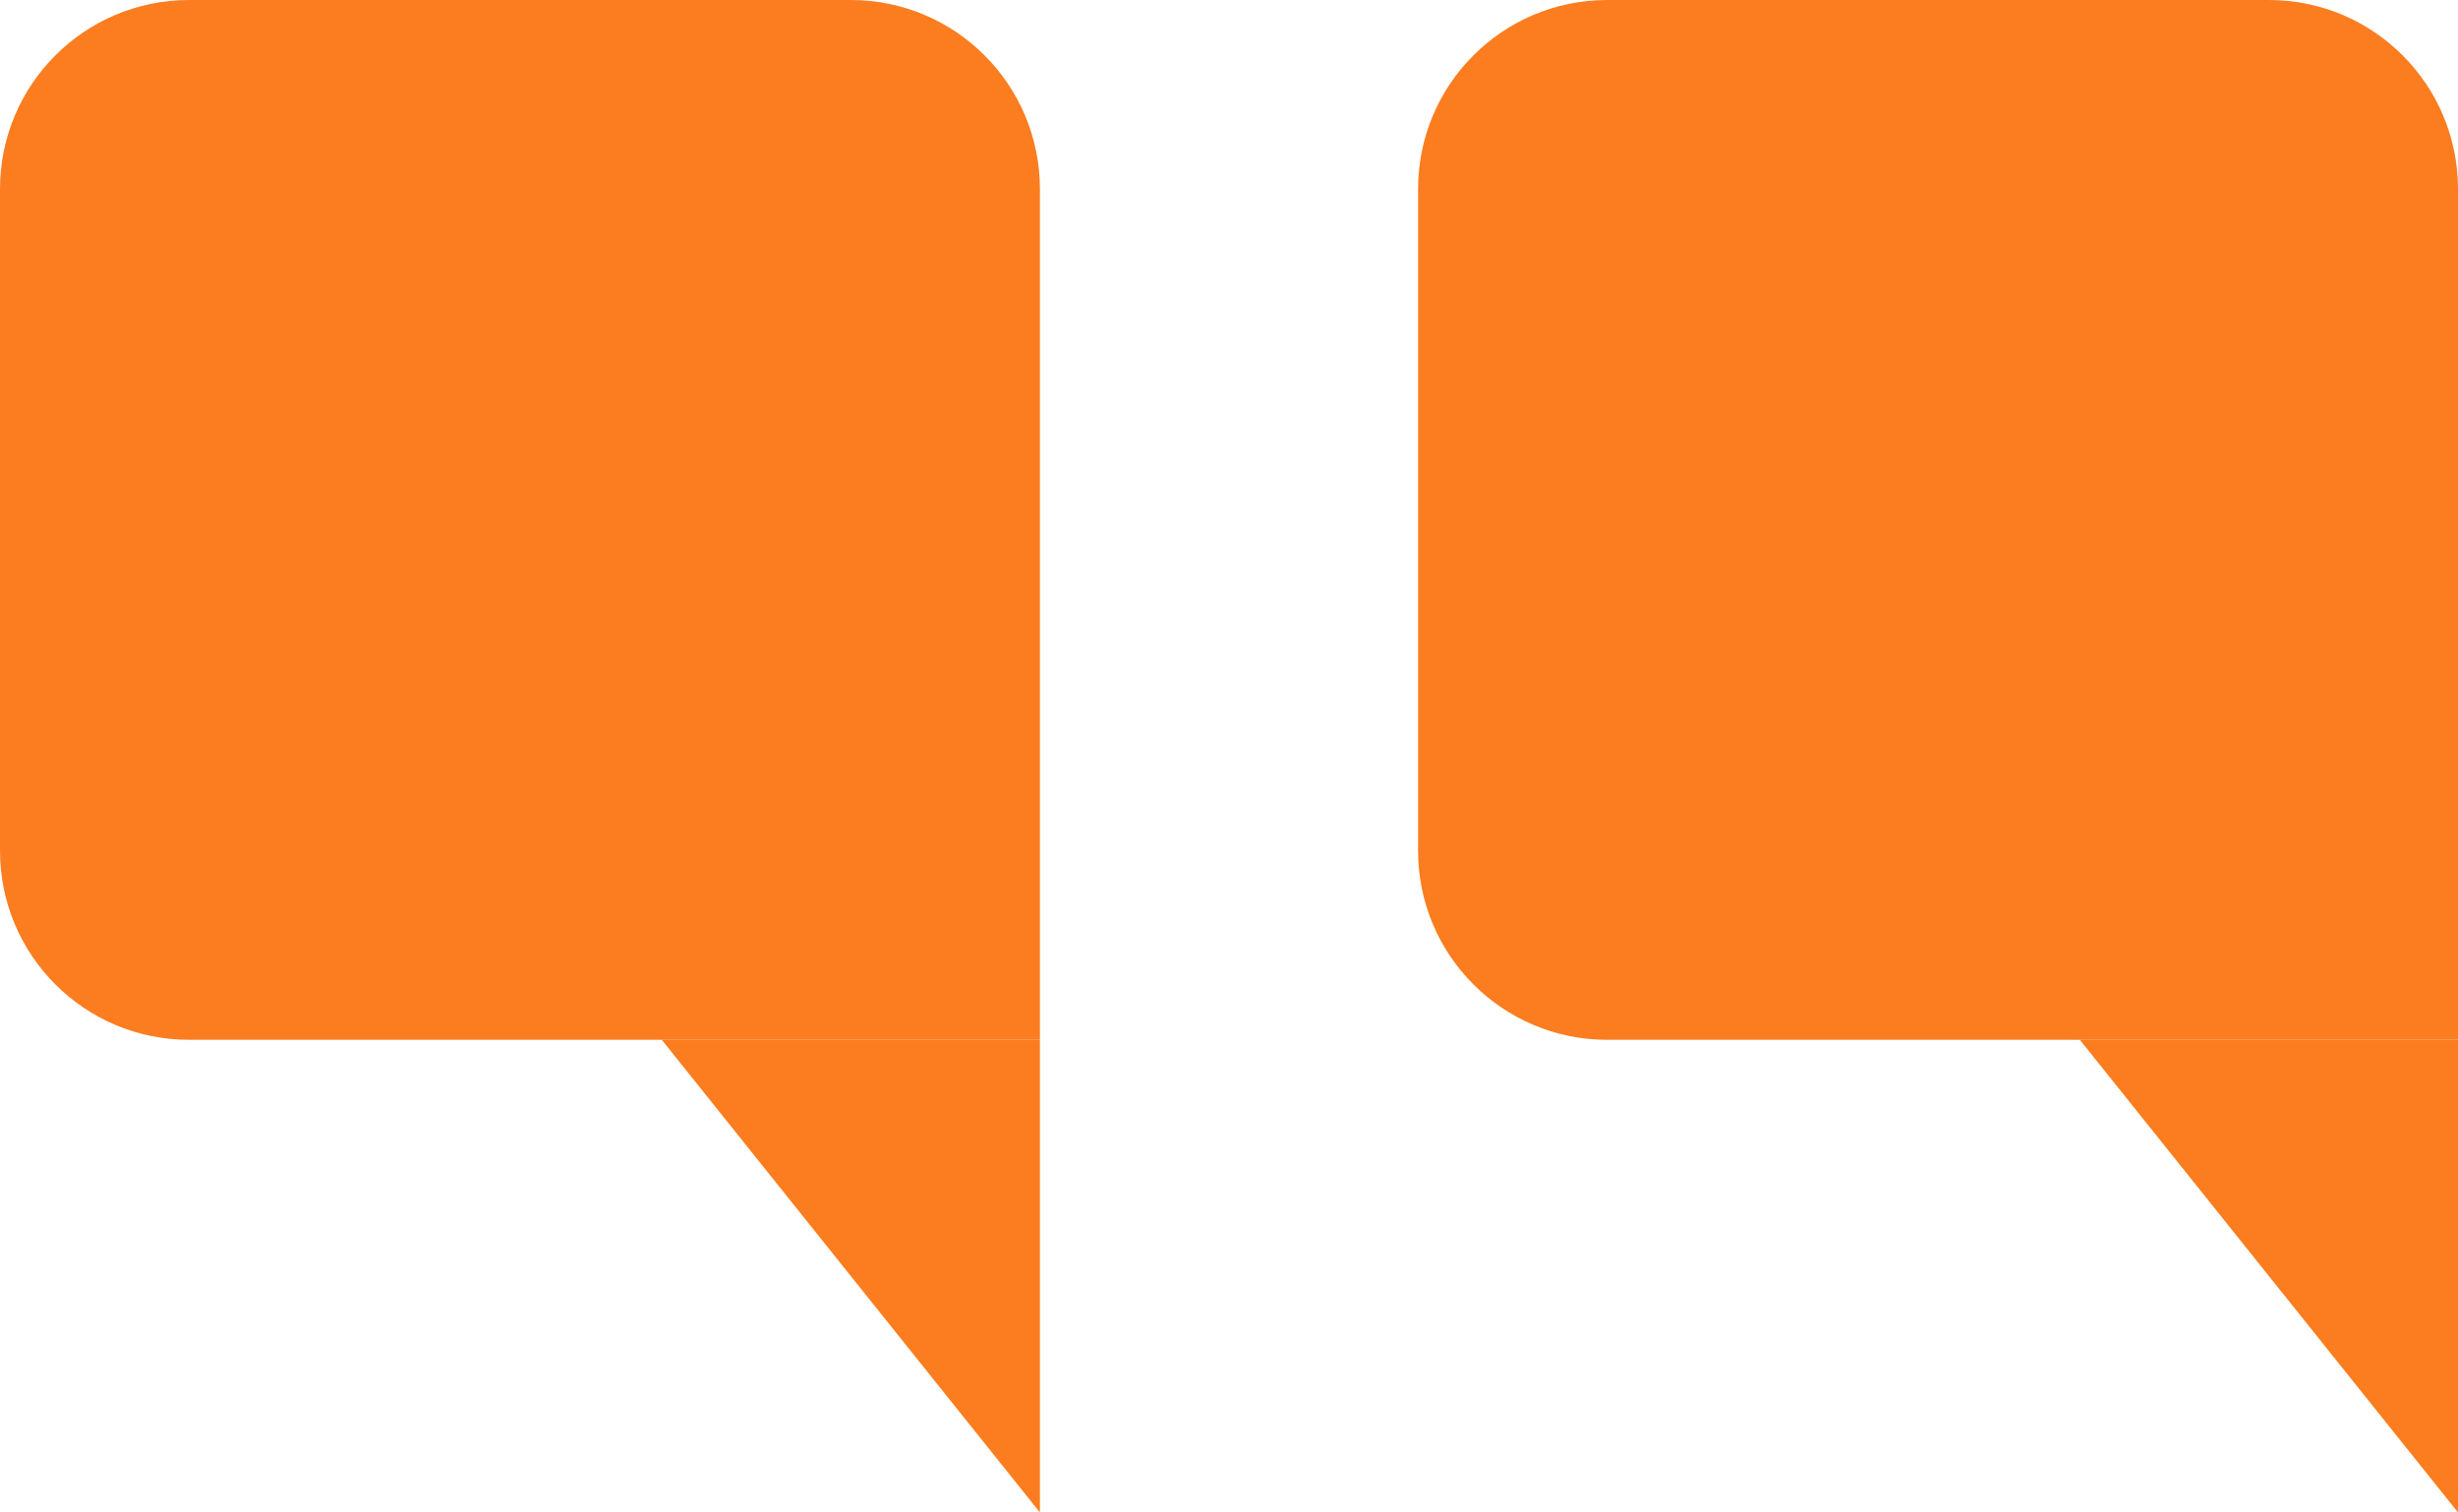 <svg width="26" height="16" viewBox="0 0 26 16" fill="none" xmlns="http://www.w3.org/2000/svg">
<path d="M0 2C0 0.895 0.895 0 2 0H9C10.105 0 11 0.895 11 2V11H2C0.895 11 0 10.105 0 9V2Z" fill="#FB7D20"/>
<path d="M7 11H11V16L7 11Z" fill="#FB7D20"/>
<path d="M15 2C15 0.895 15.895 0 17 0H24C25.105 0 26 0.895 26 2V11H17C15.895 11 15 10.105 15 9V2Z" fill="#FB7D20"/>
<path d="M22 11H26V16L22 11Z" fill="#FB7D20"/>
</svg>
